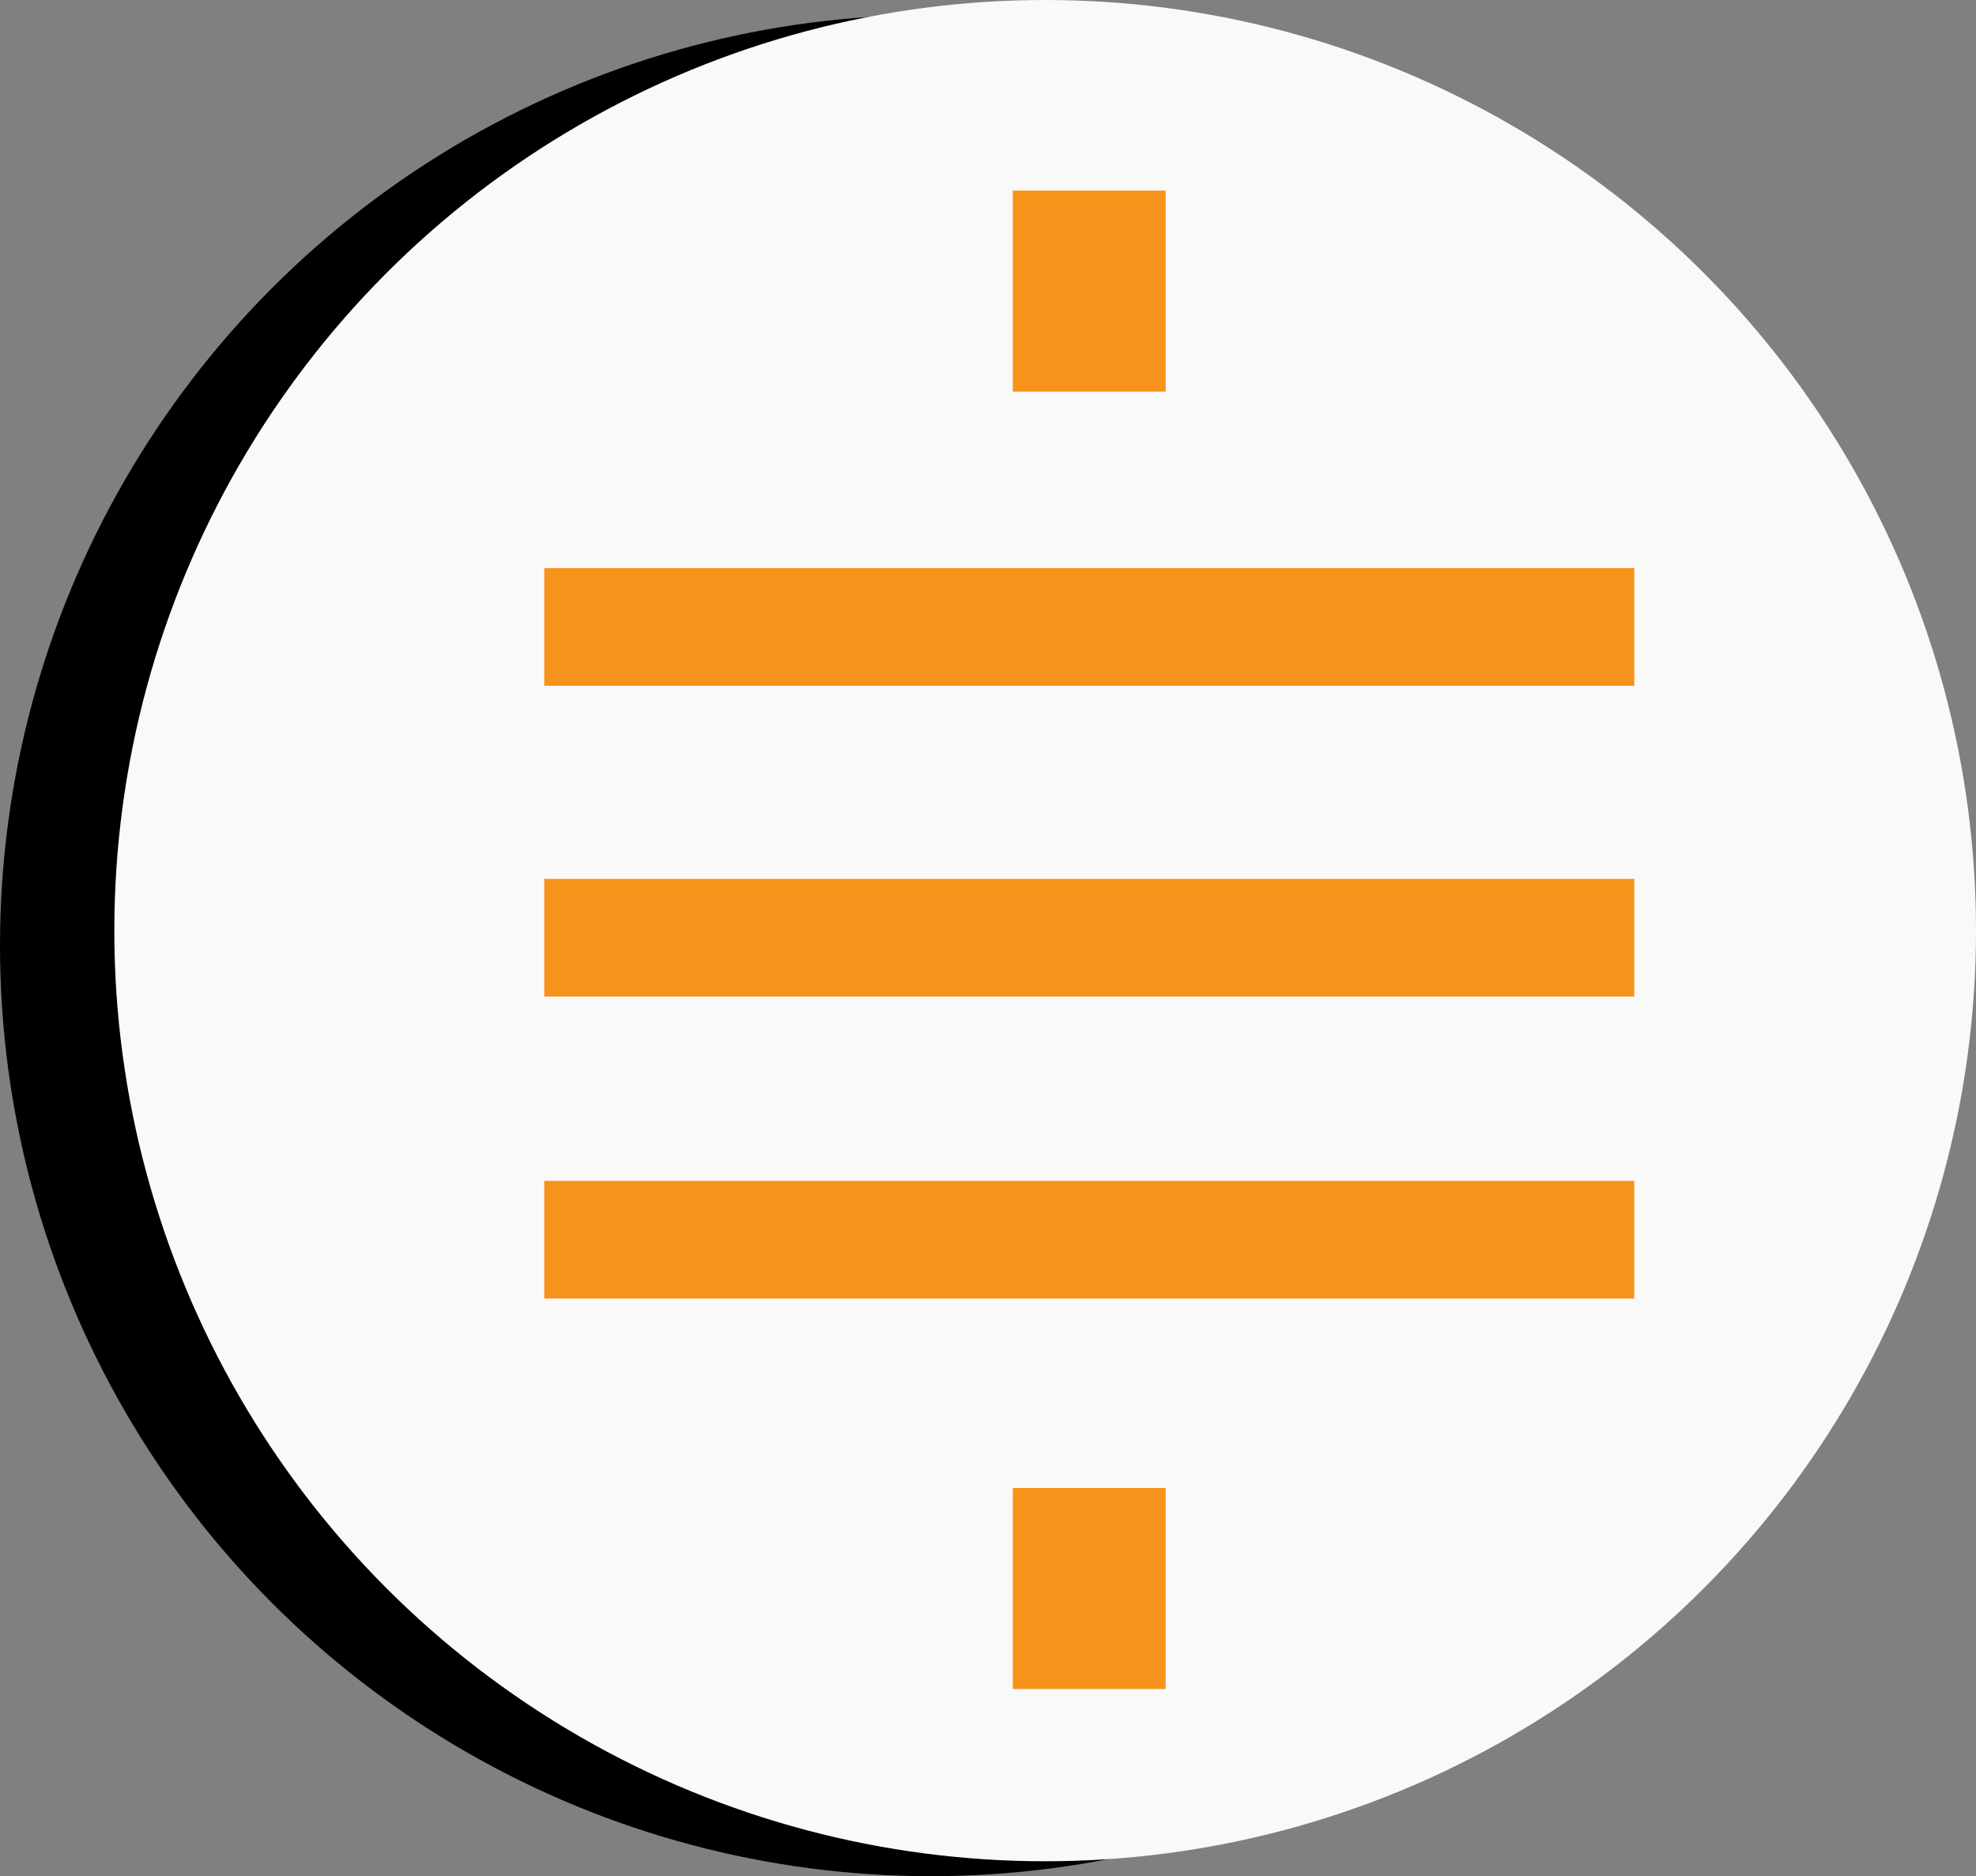 <?xml version="1.0" encoding="UTF-8" standalone="no"?>
<!-- Created with Inkscape (http://www.inkscape.org/) -->

<svg
   width="95.527mm"
   height="90.721mm"
   viewBox="0 0 95.527 90.721"
   version="1.1"
   id="svg5"
   inkscape:version="1.1.1 (c3084ef, 2021-09-22)"
   sodipodi:docname="logo.svg"
   xmlns:inkscape="http://www.inkscape.org/namespaces/inkscape"
   xmlns:sodipodi="http://sodipodi.sourceforge.net/DTD/sodipodi-0.dtd"
   xmlns="http://www.w3.org/2000/svg"
   xmlns:svg="http://www.w3.org/2000/svg">
  <rect x="0" y="0" width="95.527" height="90.721" fill="#808080" stroke="none"/>
  <sodipodi:namedview
     id="namedview7"
     pagecolor="#ffffff"
     bordercolor="#666666"
     borderopacity="1.0"
     inkscape:pageshadow="2"
     inkscape:pageopacity="0.0"
     inkscape:pagecheckerboard="0"
     inkscape:document-units="mm"
     showgrid="false"
     inkscape:zoom="3.1143649"
     inkscape:cx="577.80641"
     inkscape:cy="172.10571"
     inkscape:window-width="1312"
     inkscape:window-height="840"
     inkscape:window-x="0"
     inkscape:window-y="38"
     inkscape:window-maximized="0"
     inkscape:current-layer="layer1" />
  <defs
     id="defs2" />
  <g
     inkscape:label="Layer 1"
     inkscape:groupmode="layer"
     id="layer1"
     transform="translate(-62.17,-60.968)">
    <circle
       style="fill:#000000;fill-rule:evenodd;stroke-width:0.265"
       id="path75"
       cx="107.17"
       cy="106.689"
       r="45" />
    <circle
       style="fill:#f9f9f9;stroke-width:0.265"
       id="path223"
       cx="112.697"
       cy="105.968"
       r="45" />
    <g
       id="g419"
       transform="matrix(0.265,0,0,0.204,67.126,69.607)"
       style="fill:#f7931a;fill-opacity:1">
      <rect
         x="166.06"
         y="2.83"
         width="27.89"
         height="47.65"
         id="rect399"
         style="fill:#f7931a;fill-opacity:1" />
      <rect
         x="166.06"
         y="310.35"
         width="27.89"
         height="47.65"
         id="rect401"
         style="fill:#f7931a;fill-opacity:1" />
      <rect
         x="166.06"
         y="6.84"
         width="27.89"
         height="198.86"
         transform="rotate(90,180.01,106.27)"
         id="rect403"
         style="fill:#f7931a;fill-opacity:1" />
      <rect
         x="166.06"
         y="80.5"
         width="27.89"
         height="198.86"
         transform="rotate(90,180.01,179.93)"
         id="rect405"
         style="fill:#f7931a;fill-opacity:1" />
      <rect
         x="166.06"
         y="152.08"
         width="27.89"
         height="198.86"
         transform="rotate(90,180.01,251.51)"
         id="rect407"
         style="fill:#f7931a;fill-opacity:1" />
    </g>
  </g>
</svg>

